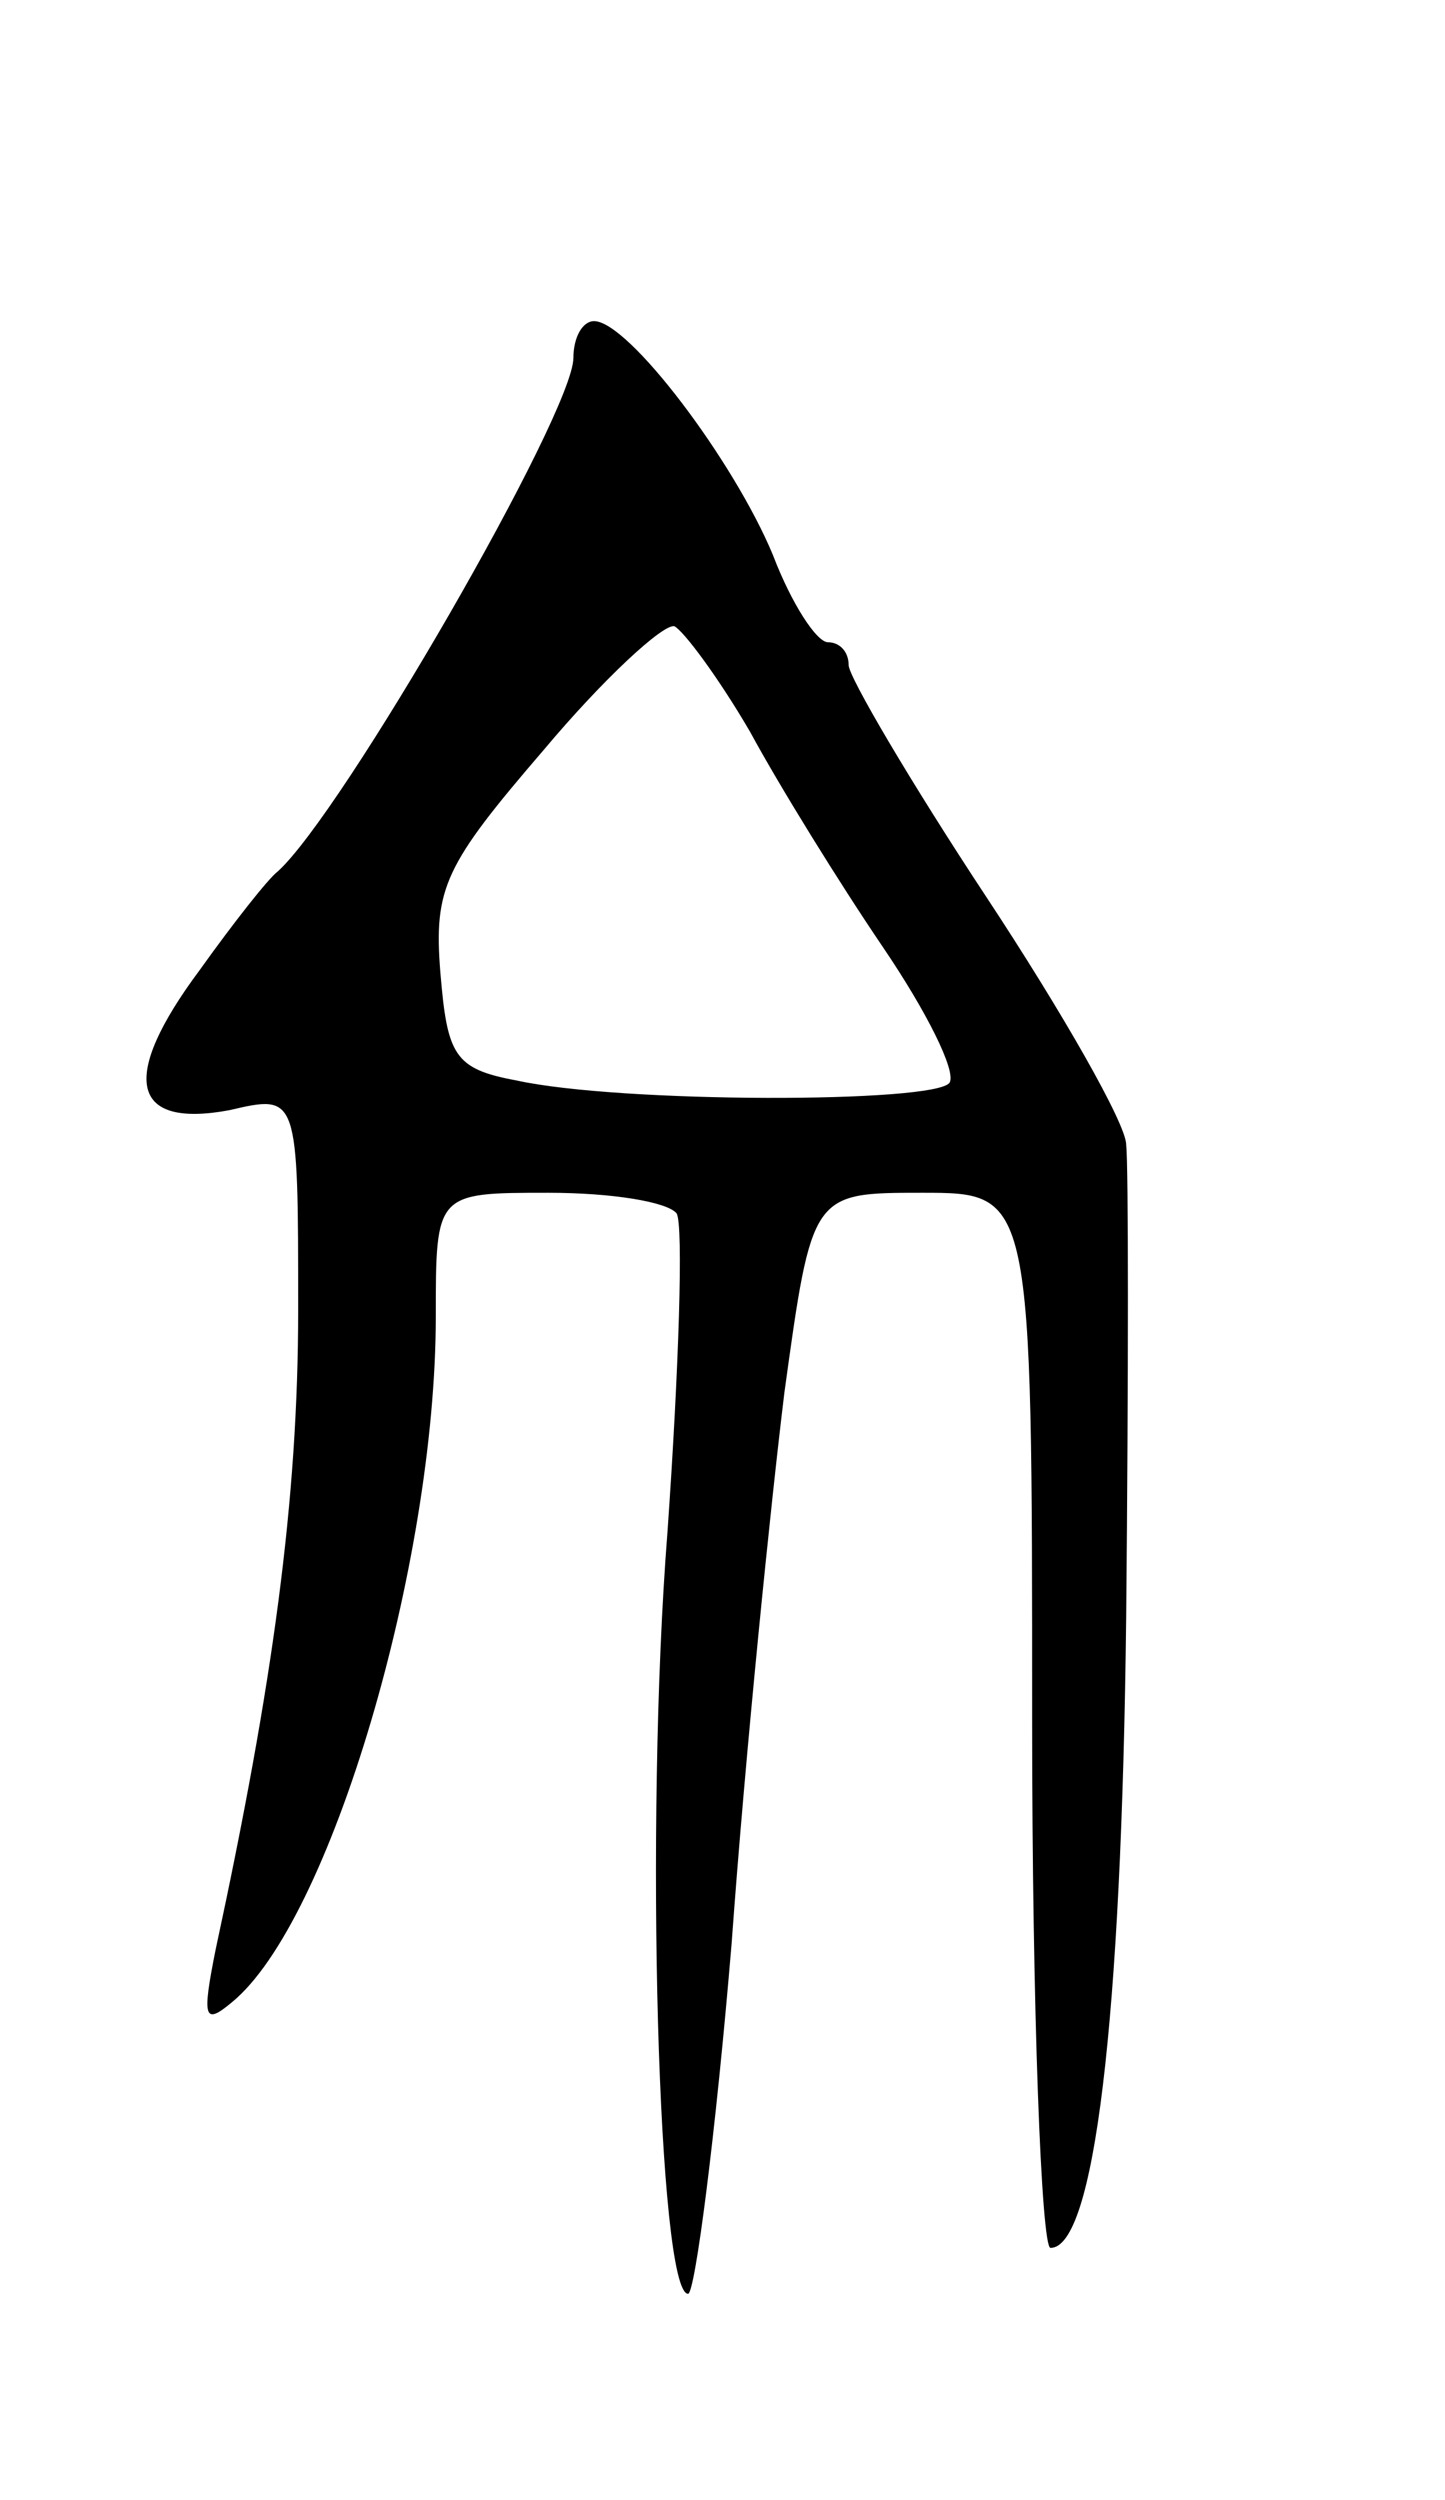 <svg version="1.0" xmlns="http://www.w3.org/2000/svg"
 width="63pt" height="109pt" viewBox="0 0 63 109"
 preserveAspectRatio="xMidYMid meet">
<g transform="translate(0,109) scale(0.1,-0.1)"
fill="#000000" stroke="none">
<path d="M250 934 c0 -24 -101 -199 -129 -224 -4 -3 -19 -22 -34 -43 -35 -47
-30 -69 13 -61 30 7 30 7 30 -87 0 -83 -11 -163 -36 -279 -6 -30 -5 -33 7 -23
43 35 89 191 89 299 0 54 0 54 49 54 28 0 52 -4 56 -9 3 -5 1 -68 -4 -139 -10
-127 -4 -332 9 -332 3 0 12 69 19 153 6 83 17 191 23 240 12 87 12 87 60 87
48 0 48 0 48 -230 0 -126 4 -230 8 -230 19 0 31 98 33 275 1 105 1 197 0 206
0 9 -28 58 -61 108 -33 50 -60 96 -60 101 0 6 -4 10 -9 10 -5 0 -16 17 -24 38
-17 41 -63 102 -78 102 -5 0 -9 -7 -9 -16z m77 -163 c13 -24 39 -66 58 -94 19
-28 32 -54 29 -59 -6 -9 -144 -9 -189 1 -27 5 -30 11 -33 47 -3 37 2 47 45 97
26 31 52 55 57 54 4 -2 19 -22 33 -46z"/>
</g>
</svg>

